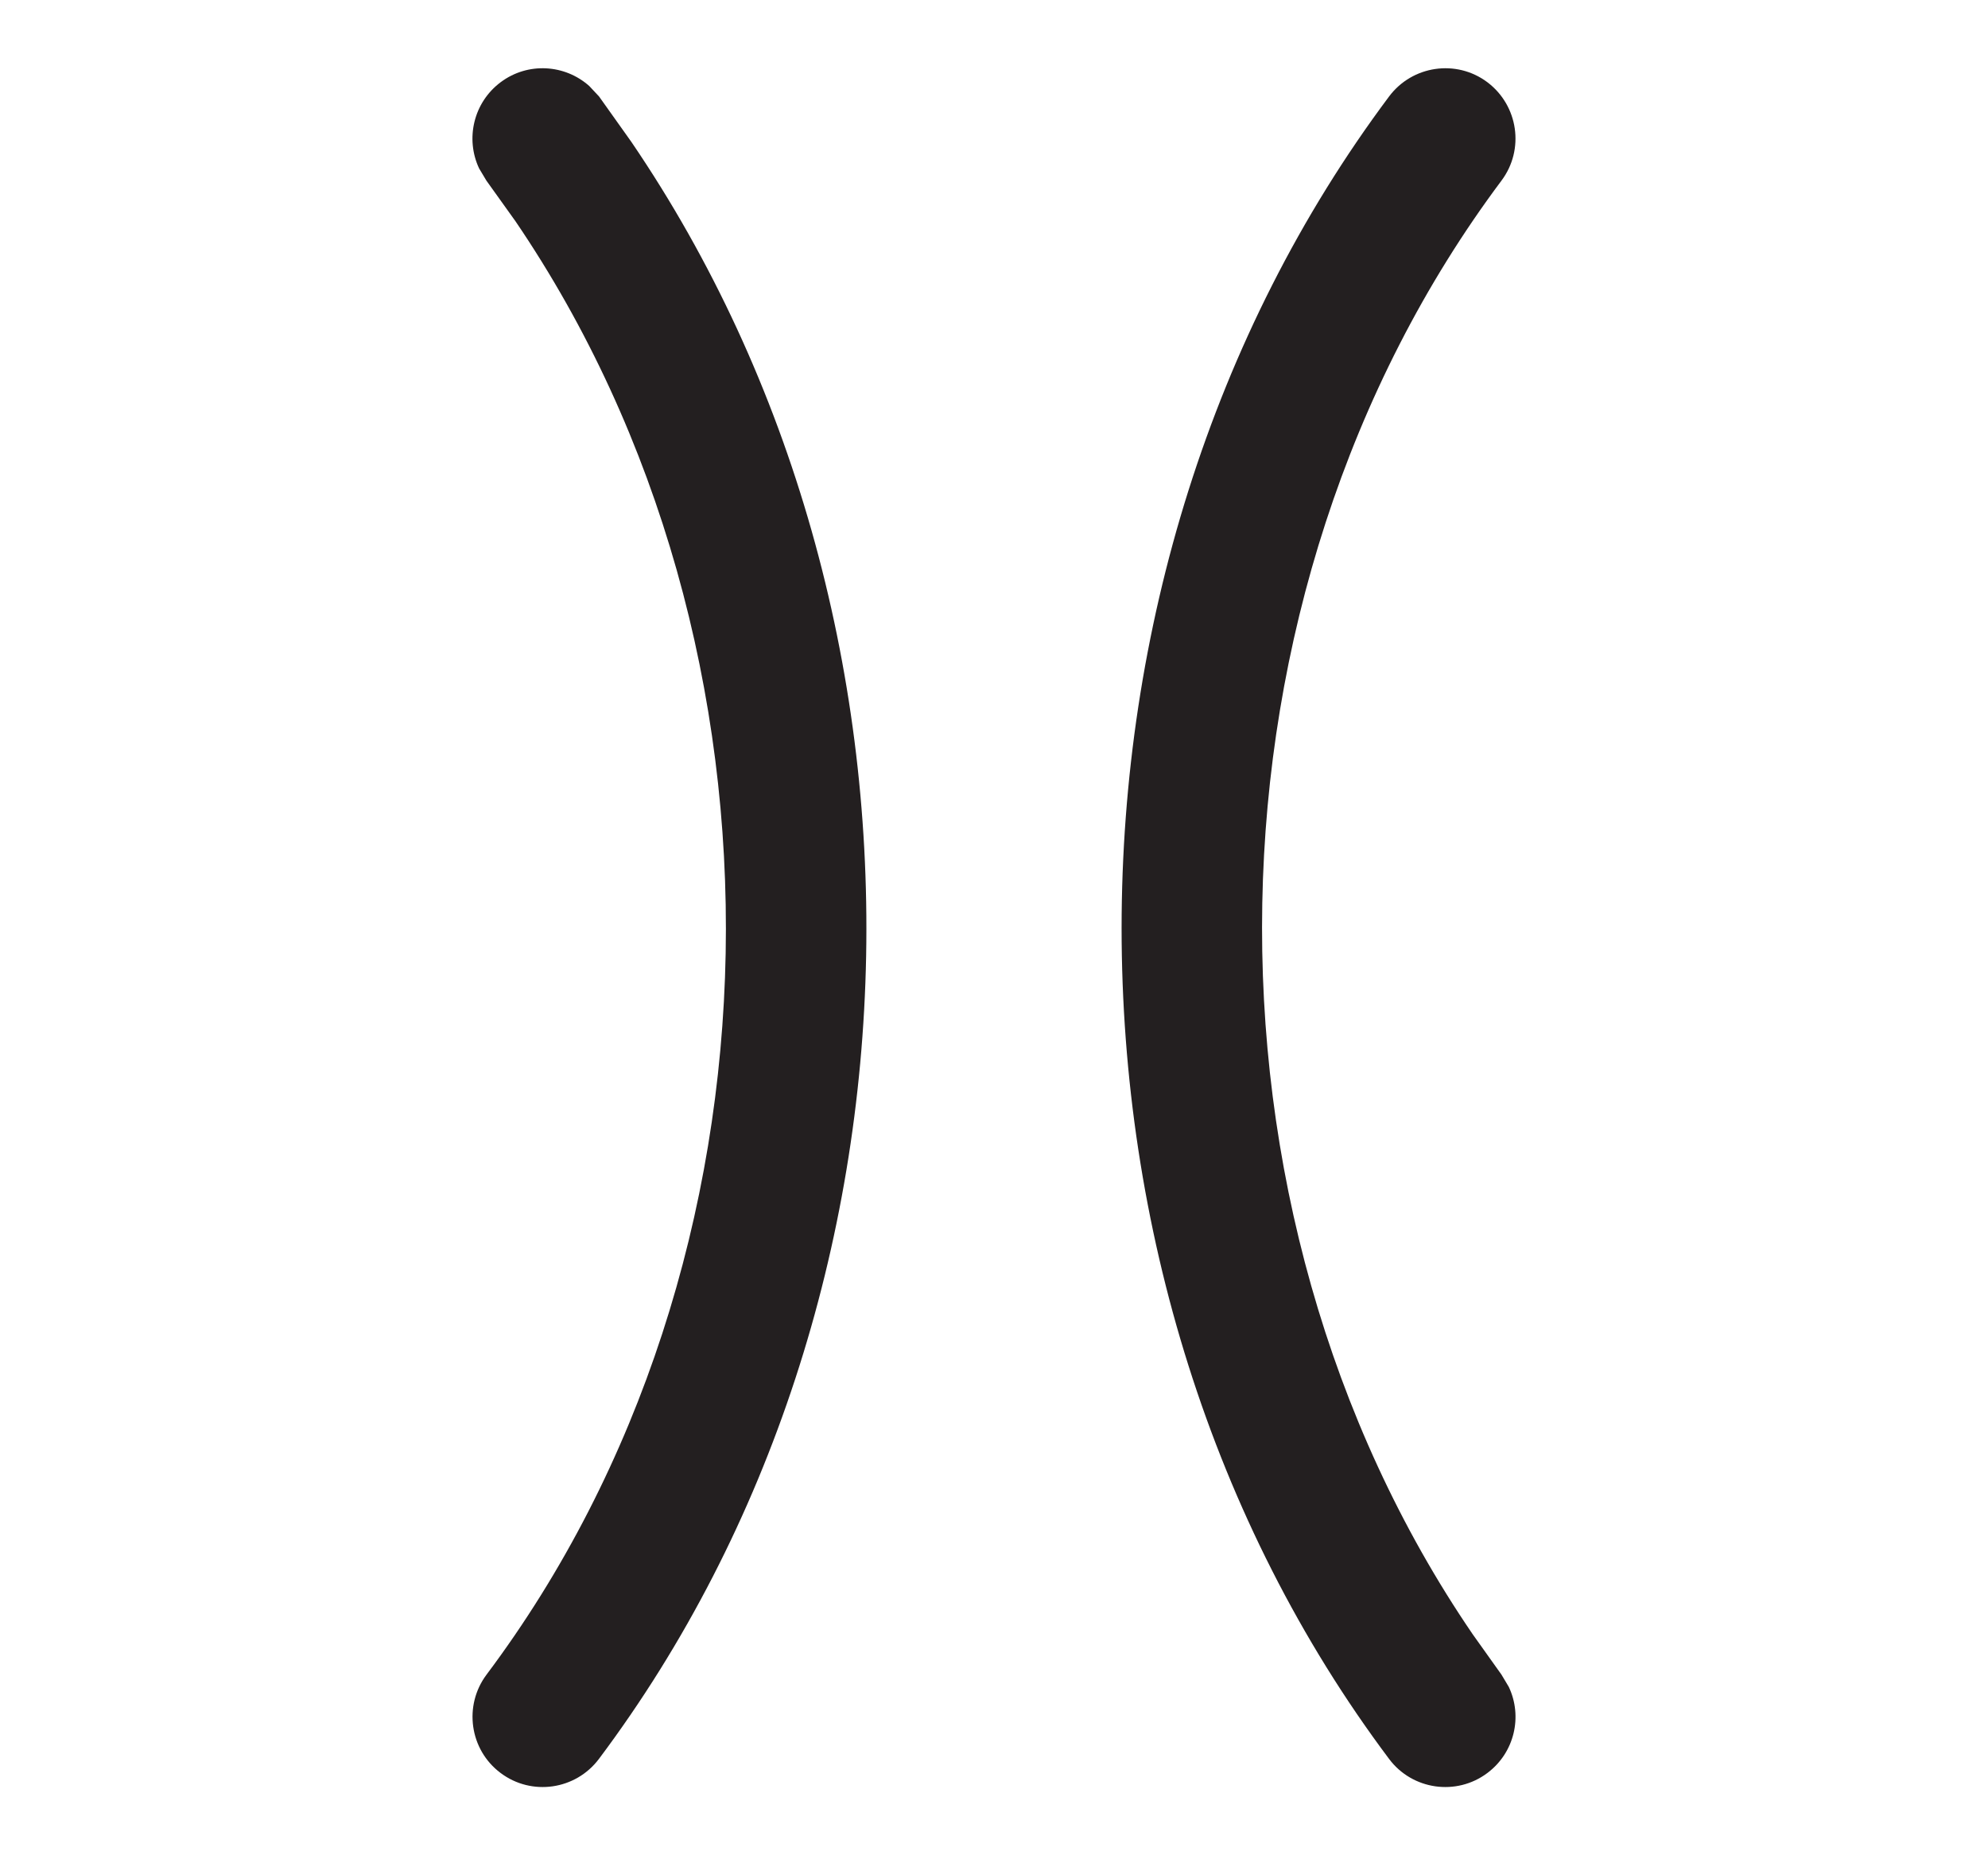 <svg width="15" height="14" viewBox="0 0 15 14" fill="none" xmlns="http://www.w3.org/2000/svg">
<path d="M3.778 0.62C3.983 0.467 4.262 0.485 4.446 0.649L4.52 0.728L4.764 1.071C7.207 4.659 7.126 9.796 4.519 13.273C4.343 13.507 4.011 13.555 3.777 13.379C3.543 13.204 3.496 12.871 3.671 12.637C6.004 9.526 6.077 4.886 3.889 1.669L3.67 1.363L3.615 1.271C3.51 1.048 3.572 0.774 3.778 0.62Z" fill="#231F20"/>
<path d="M10.481 0.728C10.656 0.494 10.988 0.445 11.222 0.62C11.456 0.796 11.505 1.128 11.329 1.363C8.995 4.484 8.923 9.125 11.111 12.331L11.329 12.637L11.384 12.729C11.49 12.952 11.428 13.225 11.223 13.379C10.989 13.555 10.656 13.507 10.481 13.273C7.79 9.684 7.79 4.326 10.481 0.728Z" fill="#231F20"/>
</svg>
